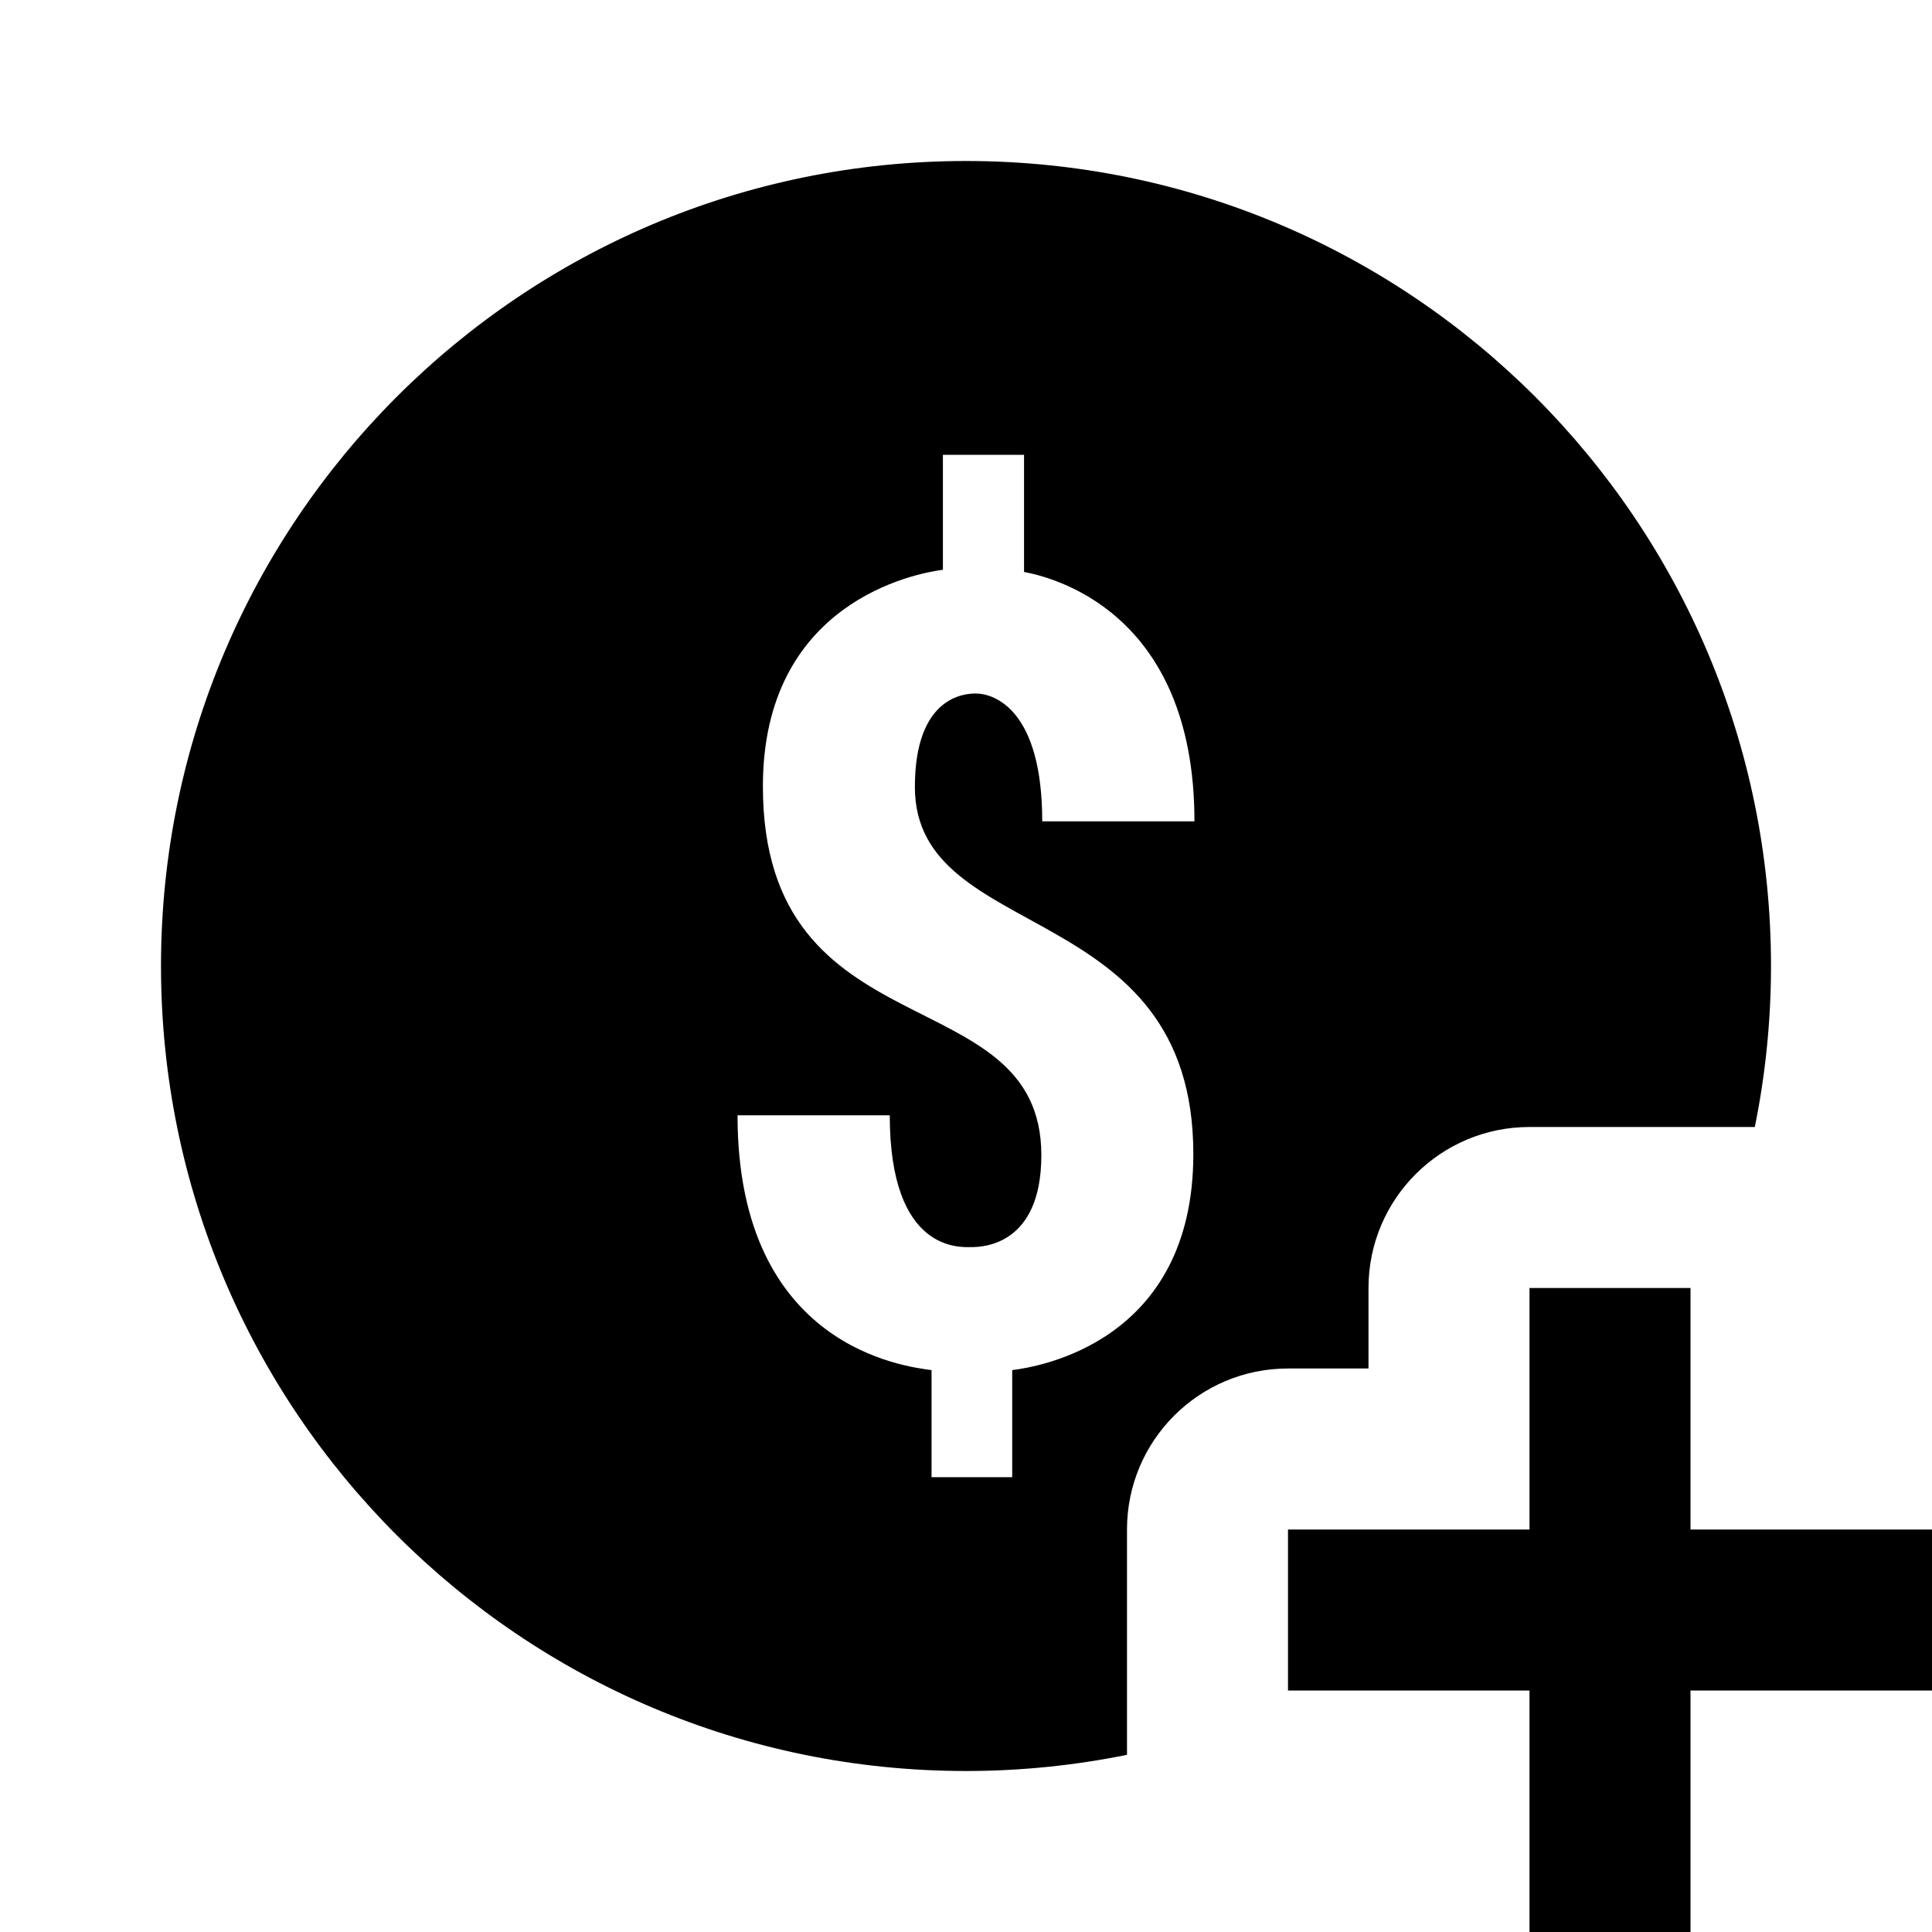 <svg xmlns="http://www.w3.org/2000/svg" width="300" height="300" fill="#000" viewBox="0 0 24 24"><path d="M 12 2 C 6.477 2 2 6.477 2 12 C 2 17.523 6.477 22 12 22 C 12.685 22 13.354 21.93 14 21.799 L 14 19 C 14 17.895 14.895 17 16 17 L 17 17 L 17 16 C 17 14.895 17.895 14 19 14 L 21.799 14 C 21.93 13.354 22 12.685 22 12 C 22 6.477 17.523 2 12 2 z M 11.713 5.65 L 12.721 5.65 L 12.721 7.105 C 13.042 7.166 14.838 7.576 14.838 10.203 L 12.947 10.203 C 12.947 8.83 12.364 8.615 12.119 8.615 C 11.985 8.615 11.365 8.65 11.365 9.777 C 11.366 11.743 14.824 11.13 14.824 14.336 C 14.824 16.664 12.912 16.978 12.574 17.02 L 12.574 18.35 L 11.572 18.35 L 11.572 17.02 C 11.26 16.977 9.162 16.747 9.162 13.855 L 11.053 13.855 C 11.053 15.563 11.932 15.492 12.066 15.492 C 12.213 15.492 12.936 15.466 12.936 14.35 C 12.936 12.121 9.477 13.109 9.477 9.768 C 9.477 7.478 11.374 7.121 11.713 7.078 L 11.713 5.65 z M 19 16 L 19 19 L 16 19 L 16 21 L 19 21 L 19 24 L 21 24 L 21 21 L 24 21 L 24 19 L 21 19 L 21 16 L 19 16 z"/></svg>